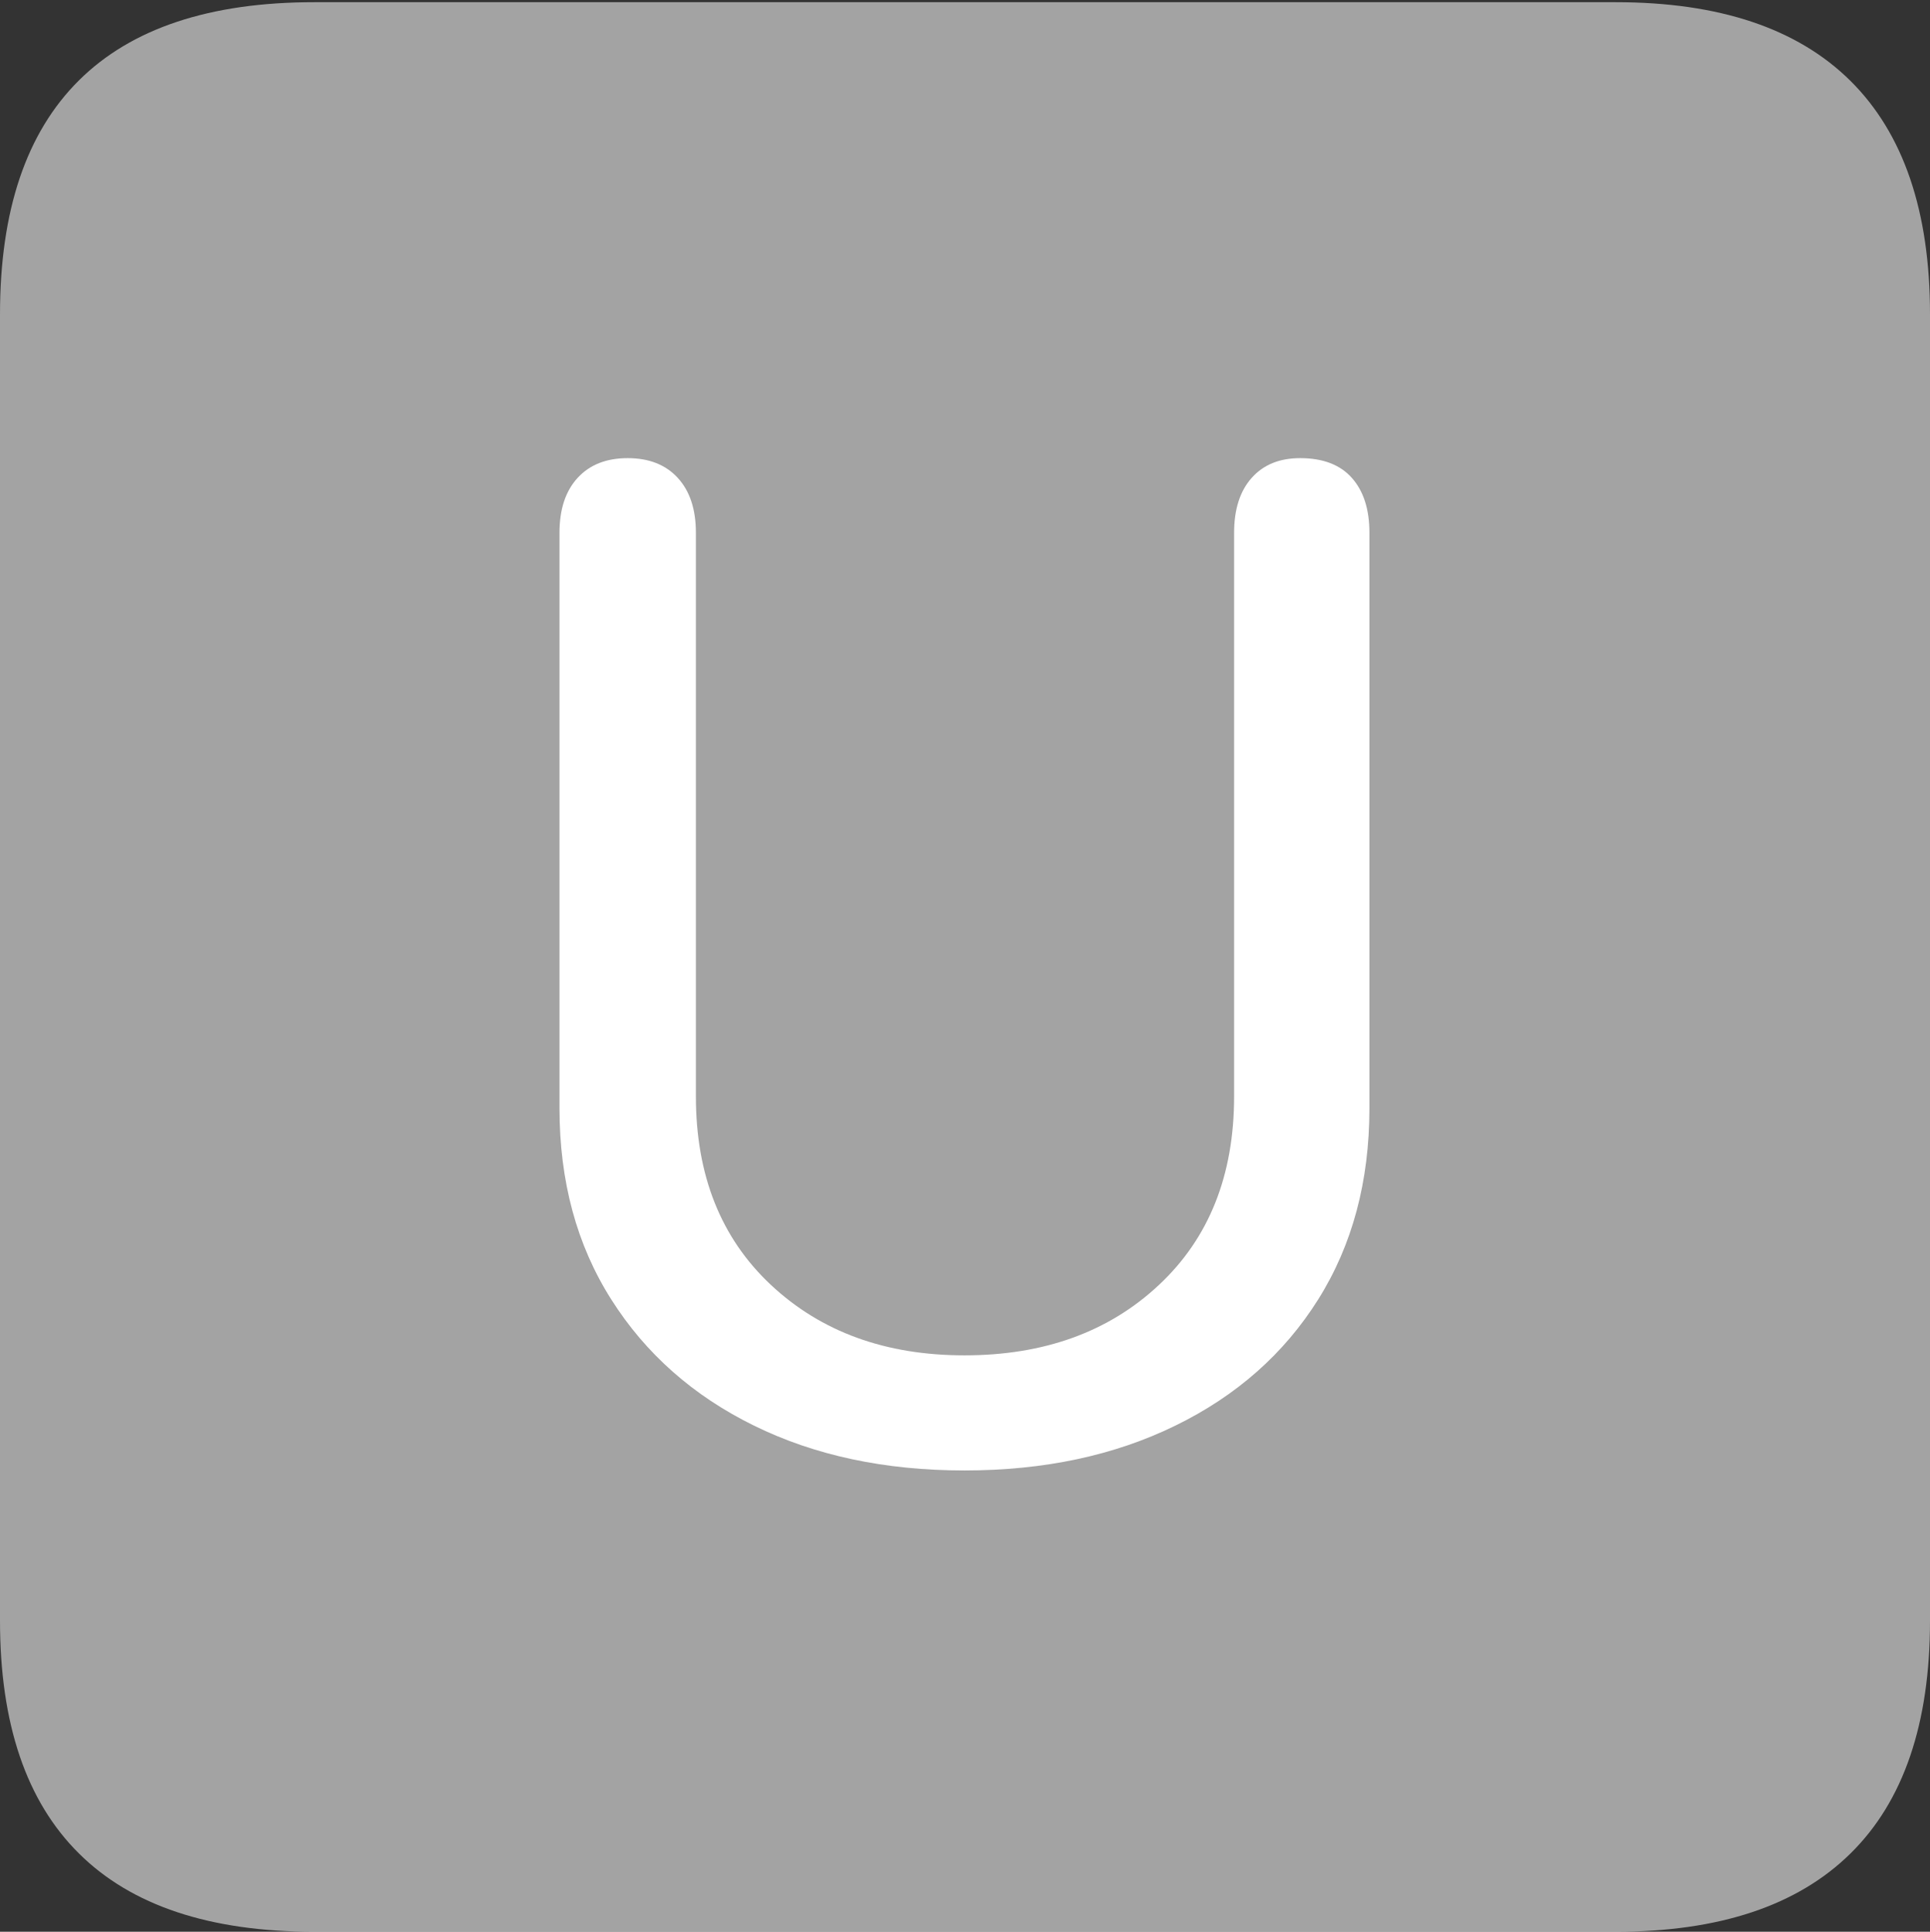 <svg width="17.686" height="17.705">
       <rect width="100%" height="100%" fill="#333333" stroke="none"/>
       <g>
              <rect height="17.705" opacity="0" width="17.686" x="0" y="0" />
              <path d="M2.881 17.705L14.805 17.705Q16.23 17.705 16.958 16.987Q17.686 16.27 17.686 14.854L17.686 2.881Q17.686 1.465 16.958 0.742Q16.23 0.02 14.805 0.02L2.881 0.02Q1.445 0.02 0.723 0.737Q0 1.455 0 2.881L0 14.854Q0 16.27 0.723 16.987Q1.445 17.705 2.881 17.705Z"
                     fill="rgba(255,255,255,0.55)" />
              <path d="M8.838 13.477Q7.744 13.477 6.909 13.066Q6.074 12.656 5.601 11.909Q5.127 11.162 5.127 10.156L5.127 4.883Q5.127 4.561 5.293 4.38Q5.459 4.199 5.752 4.199Q6.045 4.199 6.211 4.38Q6.377 4.561 6.377 4.883L6.377 10.049Q6.377 11.133 7.065 11.777Q7.754 12.422 8.838 12.422Q9.932 12.422 10.62 11.777Q11.309 11.133 11.309 10.049L11.309 4.883Q11.309 4.561 11.47 4.38Q11.631 4.199 11.914 4.199Q12.227 4.199 12.388 4.38Q12.549 4.561 12.549 4.883L12.549 10.156Q12.549 11.162 12.08 11.909Q11.611 12.656 10.771 13.066Q9.932 13.477 8.838 13.477Z"
                     fill="#ffffff" />
       </g>
</svg>